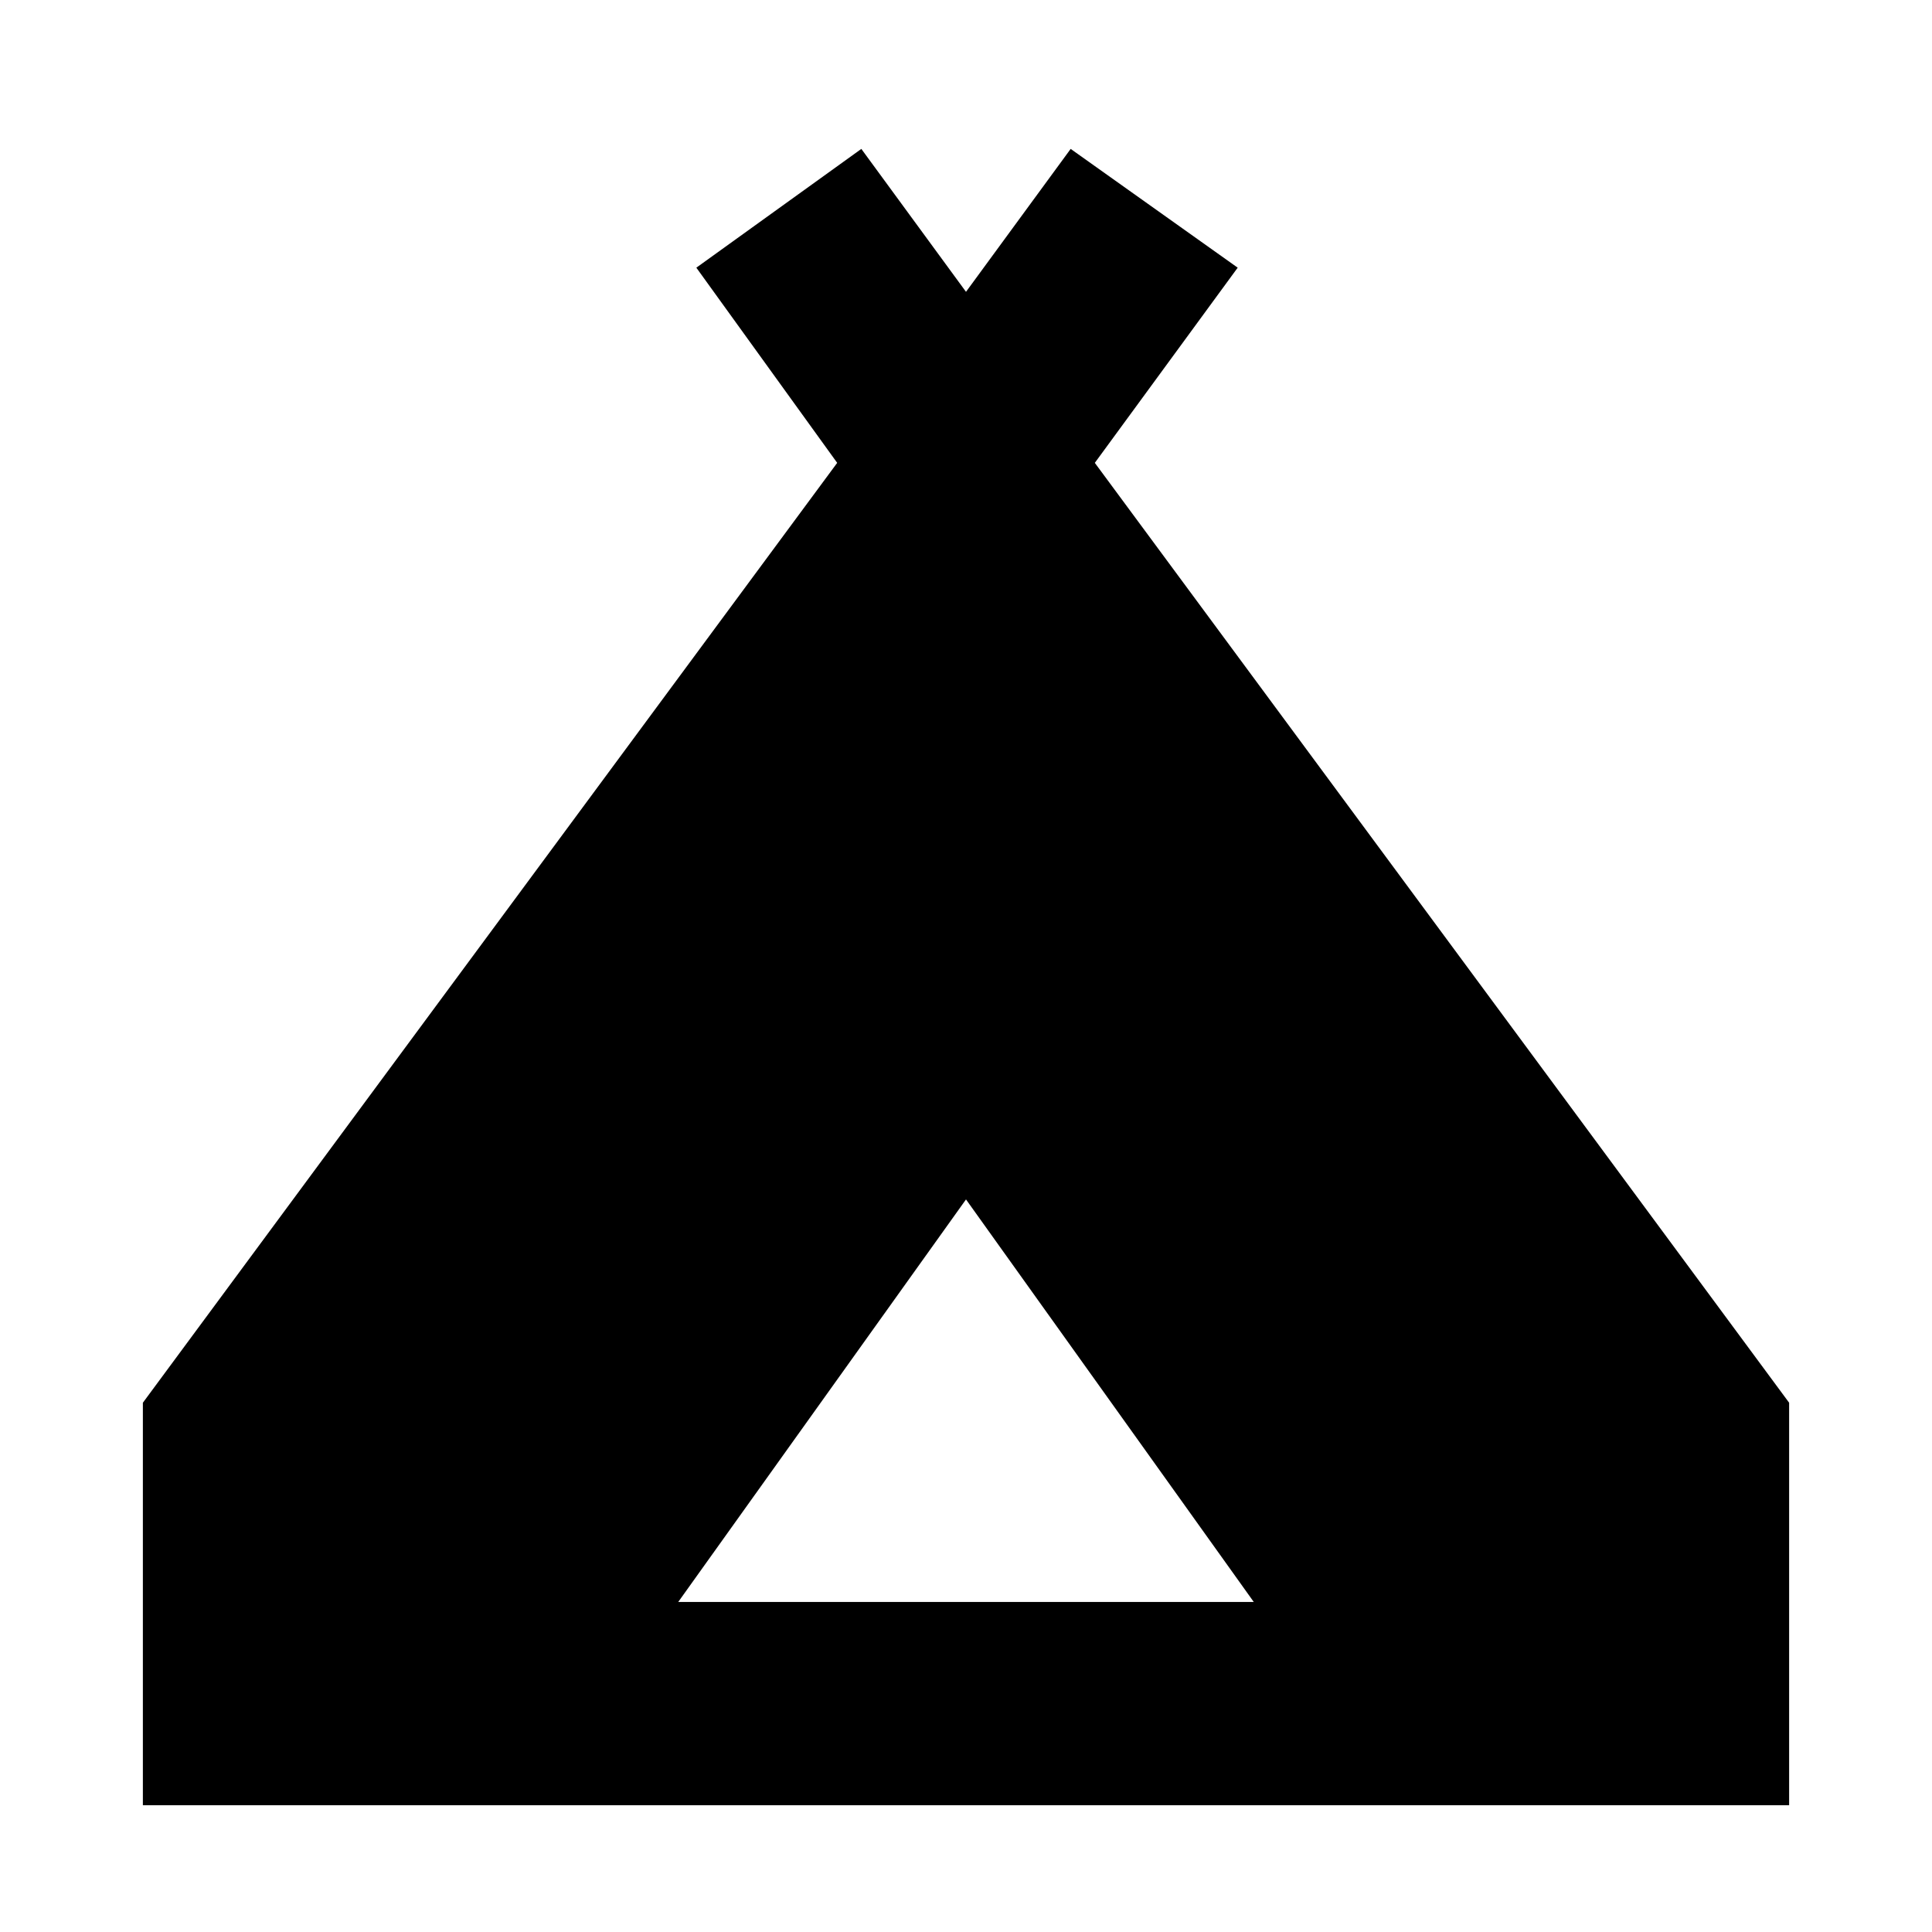 <svg xmlns="http://www.w3.org/2000/svg" height="40" width="40"><path d="M2.958 37.375v-8.333L17.333 9.583l-2.916-4.041 3.416-2.459L20 6.042l2.167-2.959 3.458 2.459-2.958 4.041 14.375 19.459v8.333Zm11.084-4.208h11.916L20 24.833Z"/></svg>